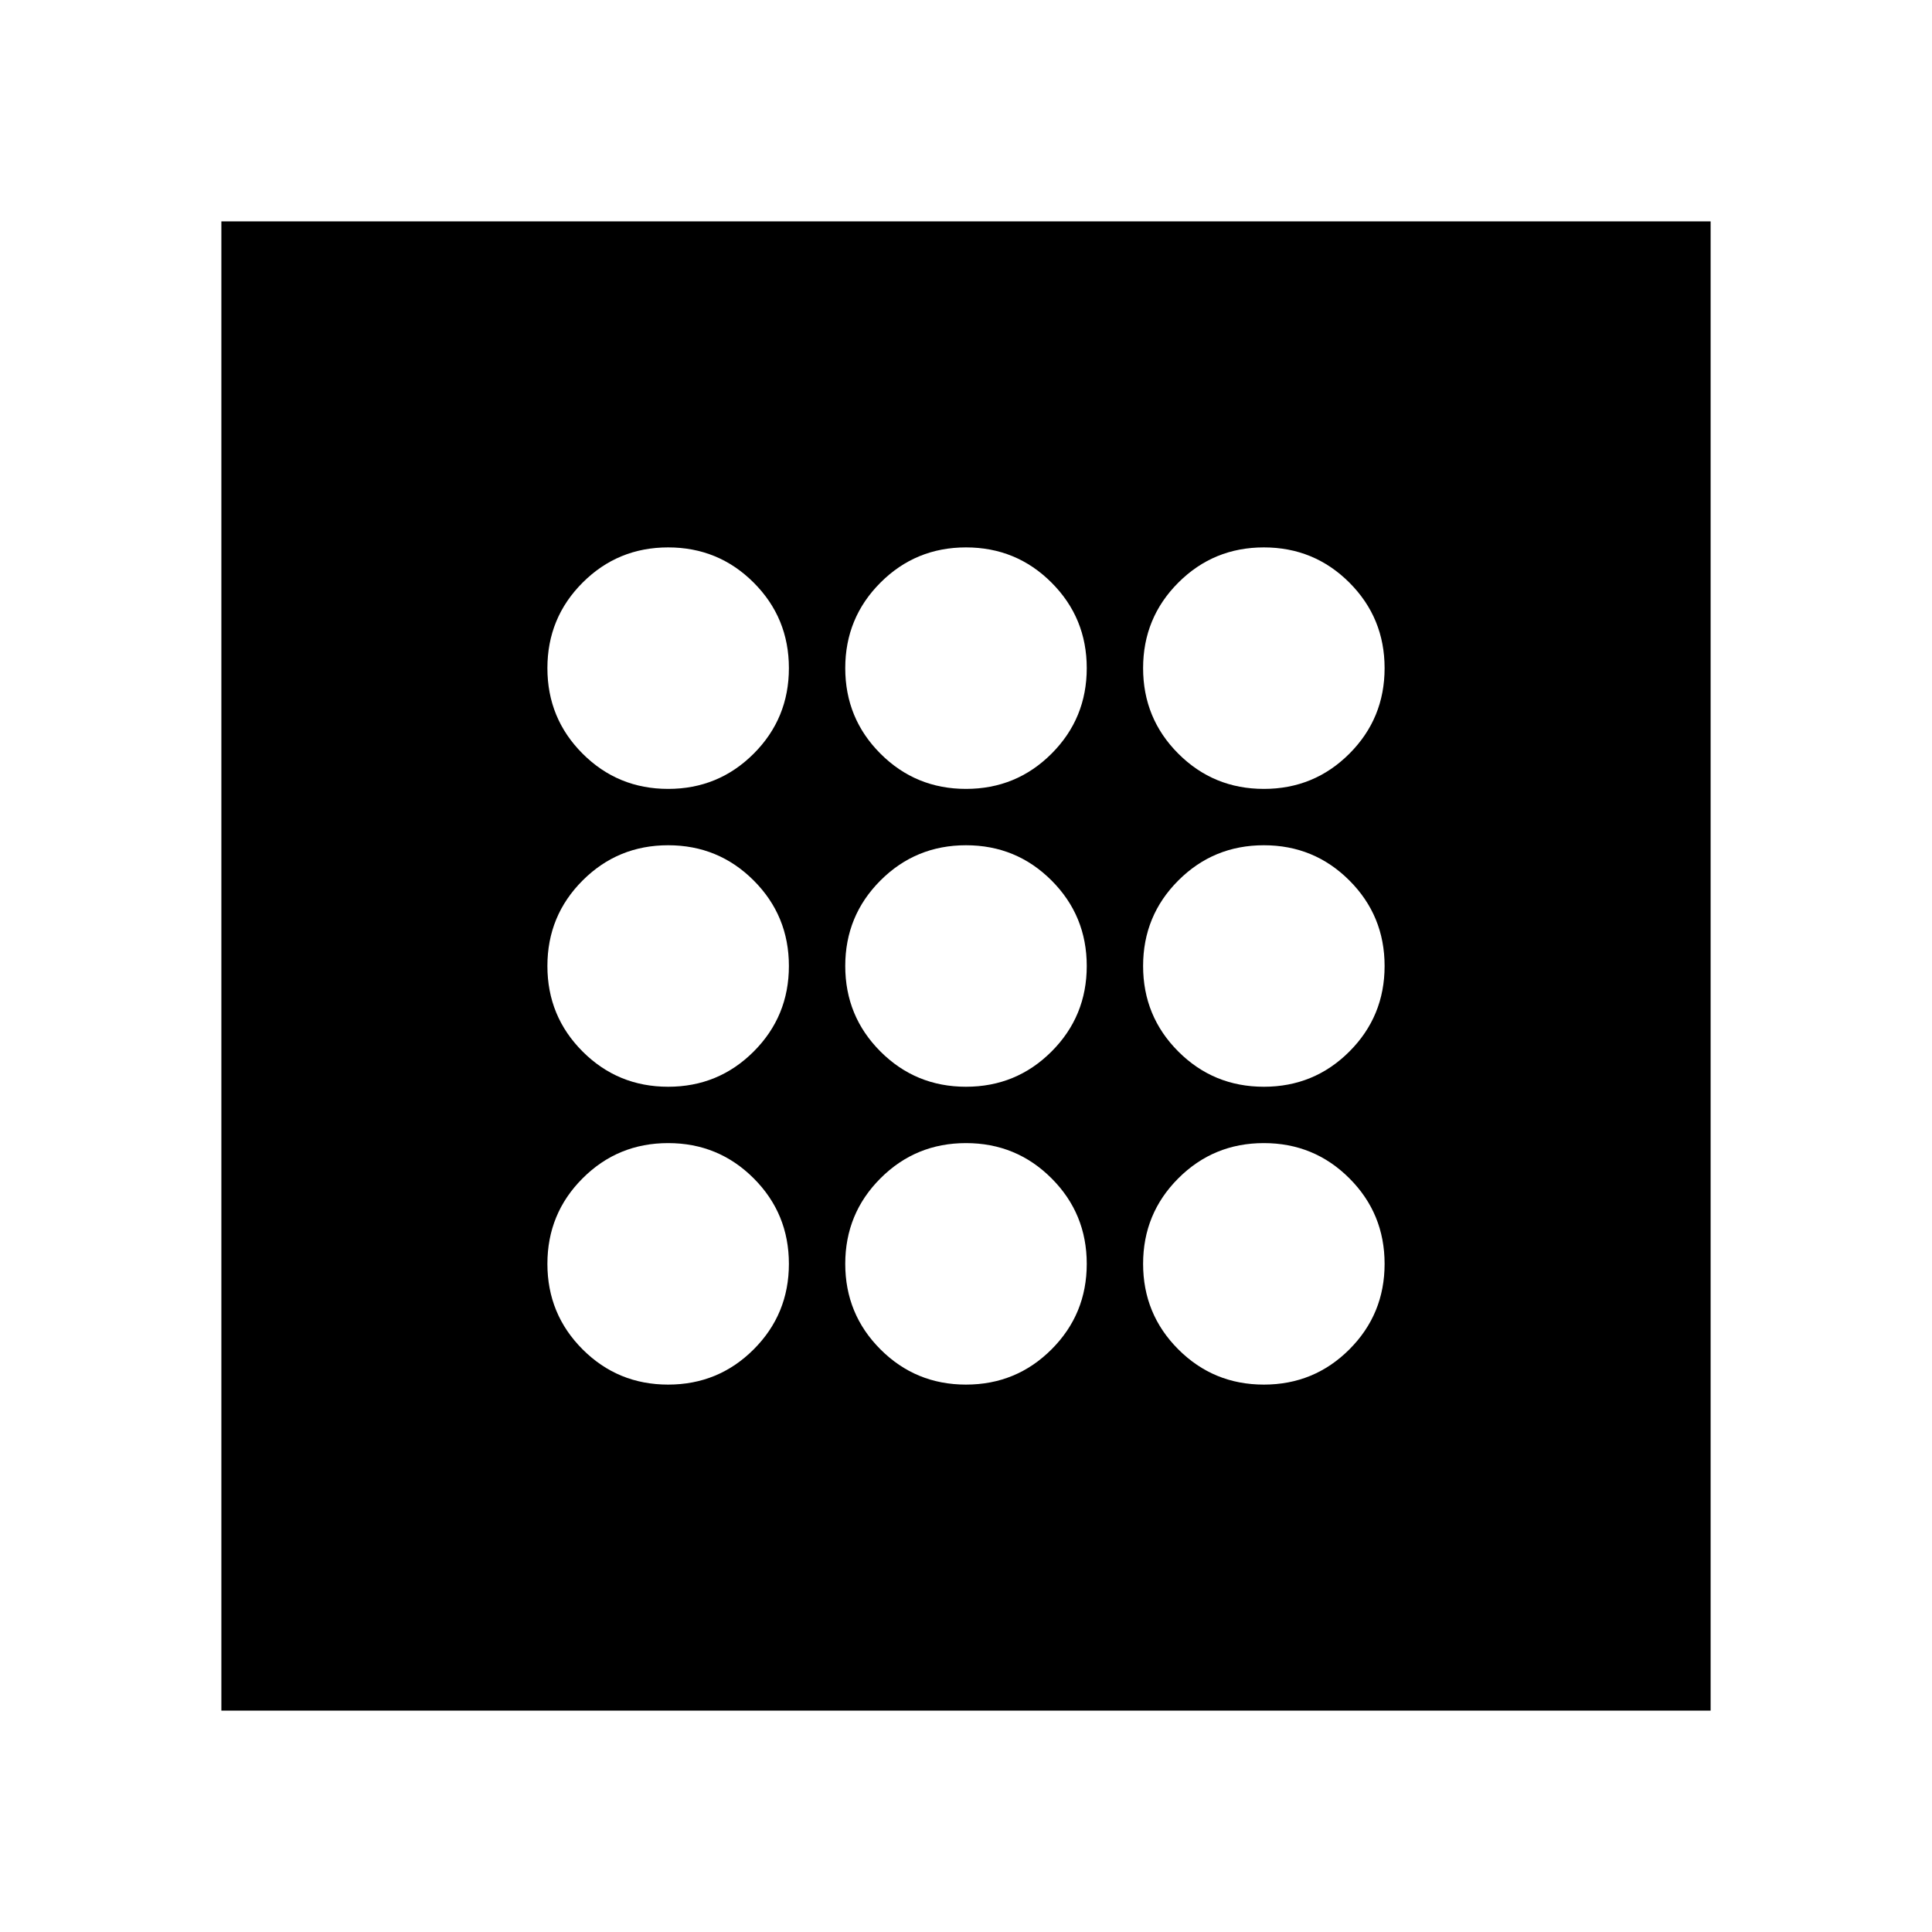 <svg xmlns="http://www.w3.org/2000/svg" height="20" viewBox="0 -960 960 960" width="20"><path d="M332-272q25 0 42.5-17.5T392-332q0-25-17.5-42.5T332-392q-25 0-42.5 17.5T272-332q0 25 17.5 42.5T332-272Zm0-296q25 0 42.5-17.5T392-628q0-25-17.5-42.5T332-688q-25 0-42.5 17.5T272-628q0 25 17.5 42.5T332-568Zm0 148q25 0 42.5-17.5T392-480q0-25-17.5-42.5T332-540q-25 0-42.5 17.5T272-480q0 25 17.5 42.5T332-420Zm296 148q25 0 42.5-17.5T688-332q0-25-17.5-42.5T628-392q-25 0-42.5 17.5T568-332q0 25 17.5 42.5T628-272Zm0-296q25 0 42.5-17.5T688-628q0-25-17.5-42.5T628-688q-25 0-42.5 17.5T568-628q0 25 17.5 42.5T628-568Zm0 148q25 0 42.5-17.5T688-480q0-25-17.5-42.5T628-540q-25 0-42.5 17.5T568-480q0 25 17.5 42.5T628-420ZM480-568q25 0 42.5-17.5T540-628q0-25-17.5-42.5T480-688q-25 0-42.5 17.5T420-628q0 25 17.5 42.5T480-568Zm0 296q25 0 42.5-17.5T540-332q0-25-17.5-42.5T480-392q-25 0-42.5 17.5T420-332q0 25 17.5 42.5T480-272Zm0-148q25 0 42.5-17.5T540-480q0-25-17.5-42.5T480-540q-25 0-42.5 17.5T420-480q0 25 17.5 42.5T480-420ZM110-110v-740h740v740H110Z"/></svg>